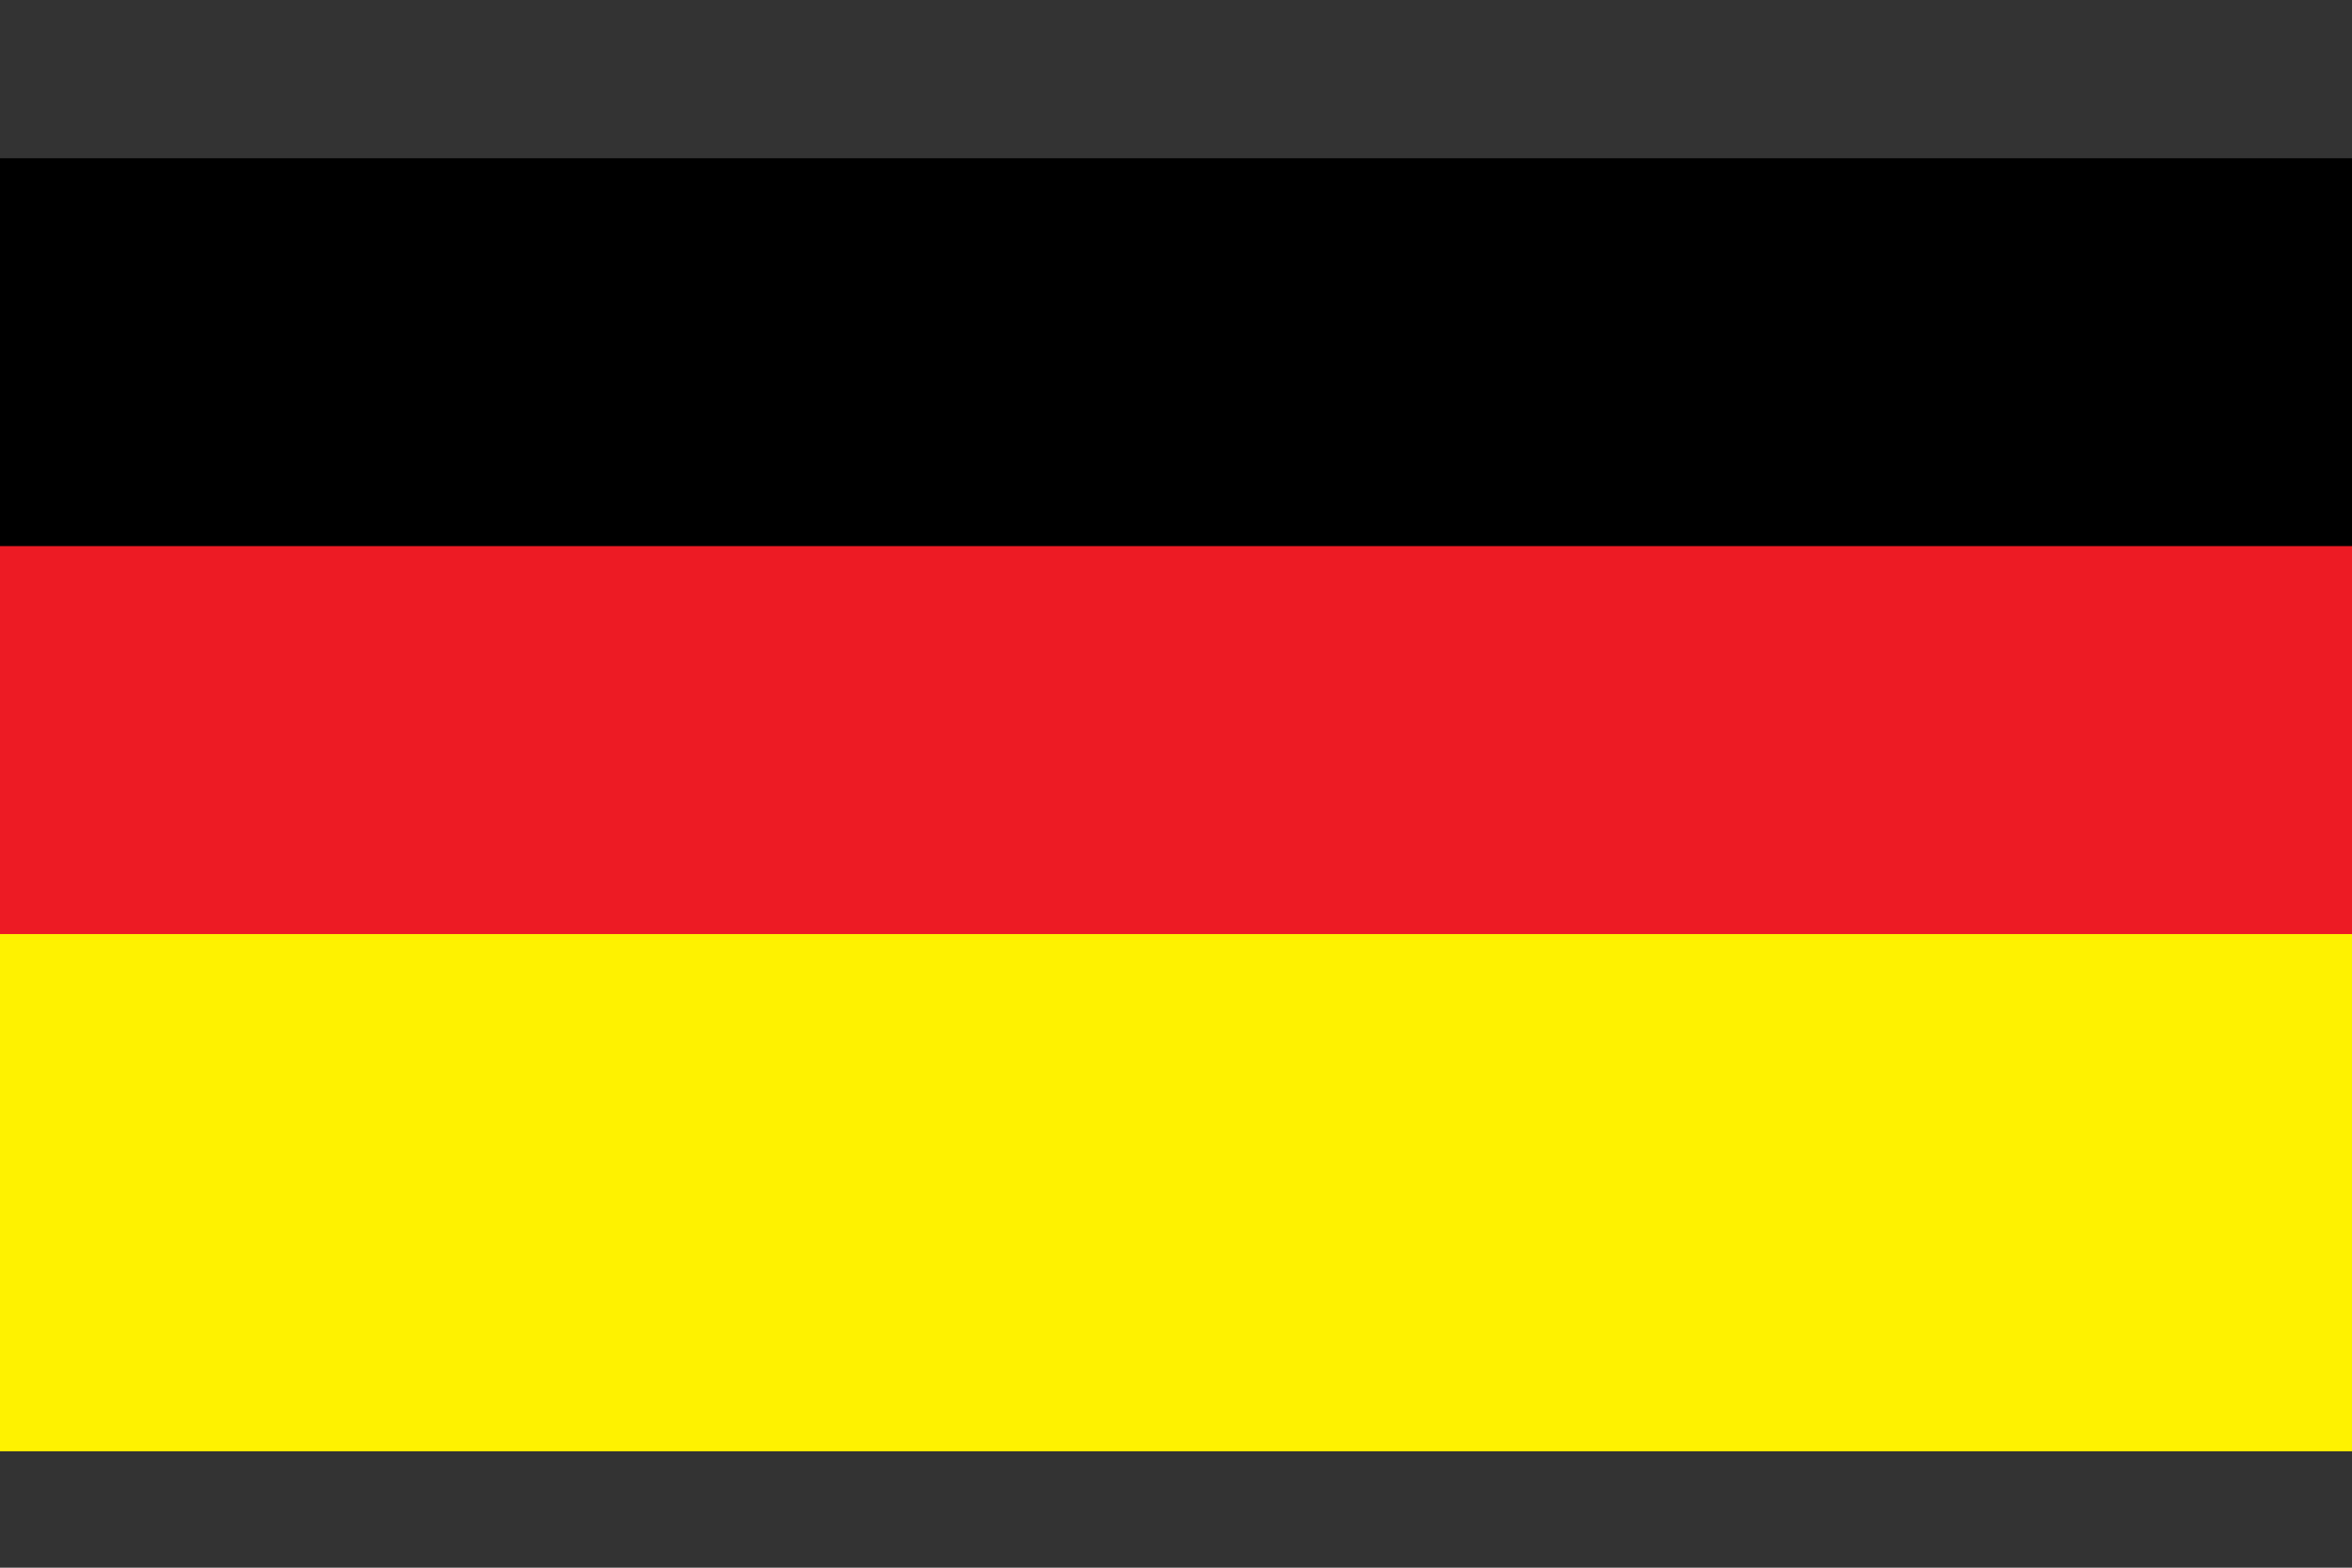 <?xml version="1.0" encoding="utf-8"?>
<!-- Generator: Adobe Illustrator 17.0.0, SVG Export Plug-In . SVG Version: 6.00 Build 0)  -->
<!DOCTYPE svg PUBLIC "-//W3C//DTD SVG 1.1//EN" "http://www.w3.org/Graphics/SVG/1.1/DTD/svg11.dtd">
<svg version="1.1"
	 id="Layer_1" xmlns:rdf="http://www.w3.org/1999/02/22-rdf-syntax-ns#" xmlns:svg="http://www.w3.org/2000/svg" xmlns:cc="http://creativecommons.org/ns#" xmlns:dc="http://purl.org/dc/elements/1.1/"
	 xmlns="http://www.w3.org/2000/svg" xmlns:xlink="http://www.w3.org/1999/xlink" x="0px" y="0px" width="30px" height="20px"
	 viewBox="385 390 30 20" enable-background="new 385 390 30 20" xml:space="preserve">
<rect x="385" y="390" width="30" height="20" fill="#333333" stroke="none"/>
<g transform="matrix(1.333,0,0,-1.333,0,66.587)">
	<rect x="285.838" y="-249.085" width="28.325" height="4.95"/>
	<rect x="285.838" y="-252.797" fill="#ED1B24" width="28.325" height="4.95"/>
	<rect x="285.837" y="-256.51" fill="#FEF200" width="28.325" height="4.95"/>
</g>
</svg>

